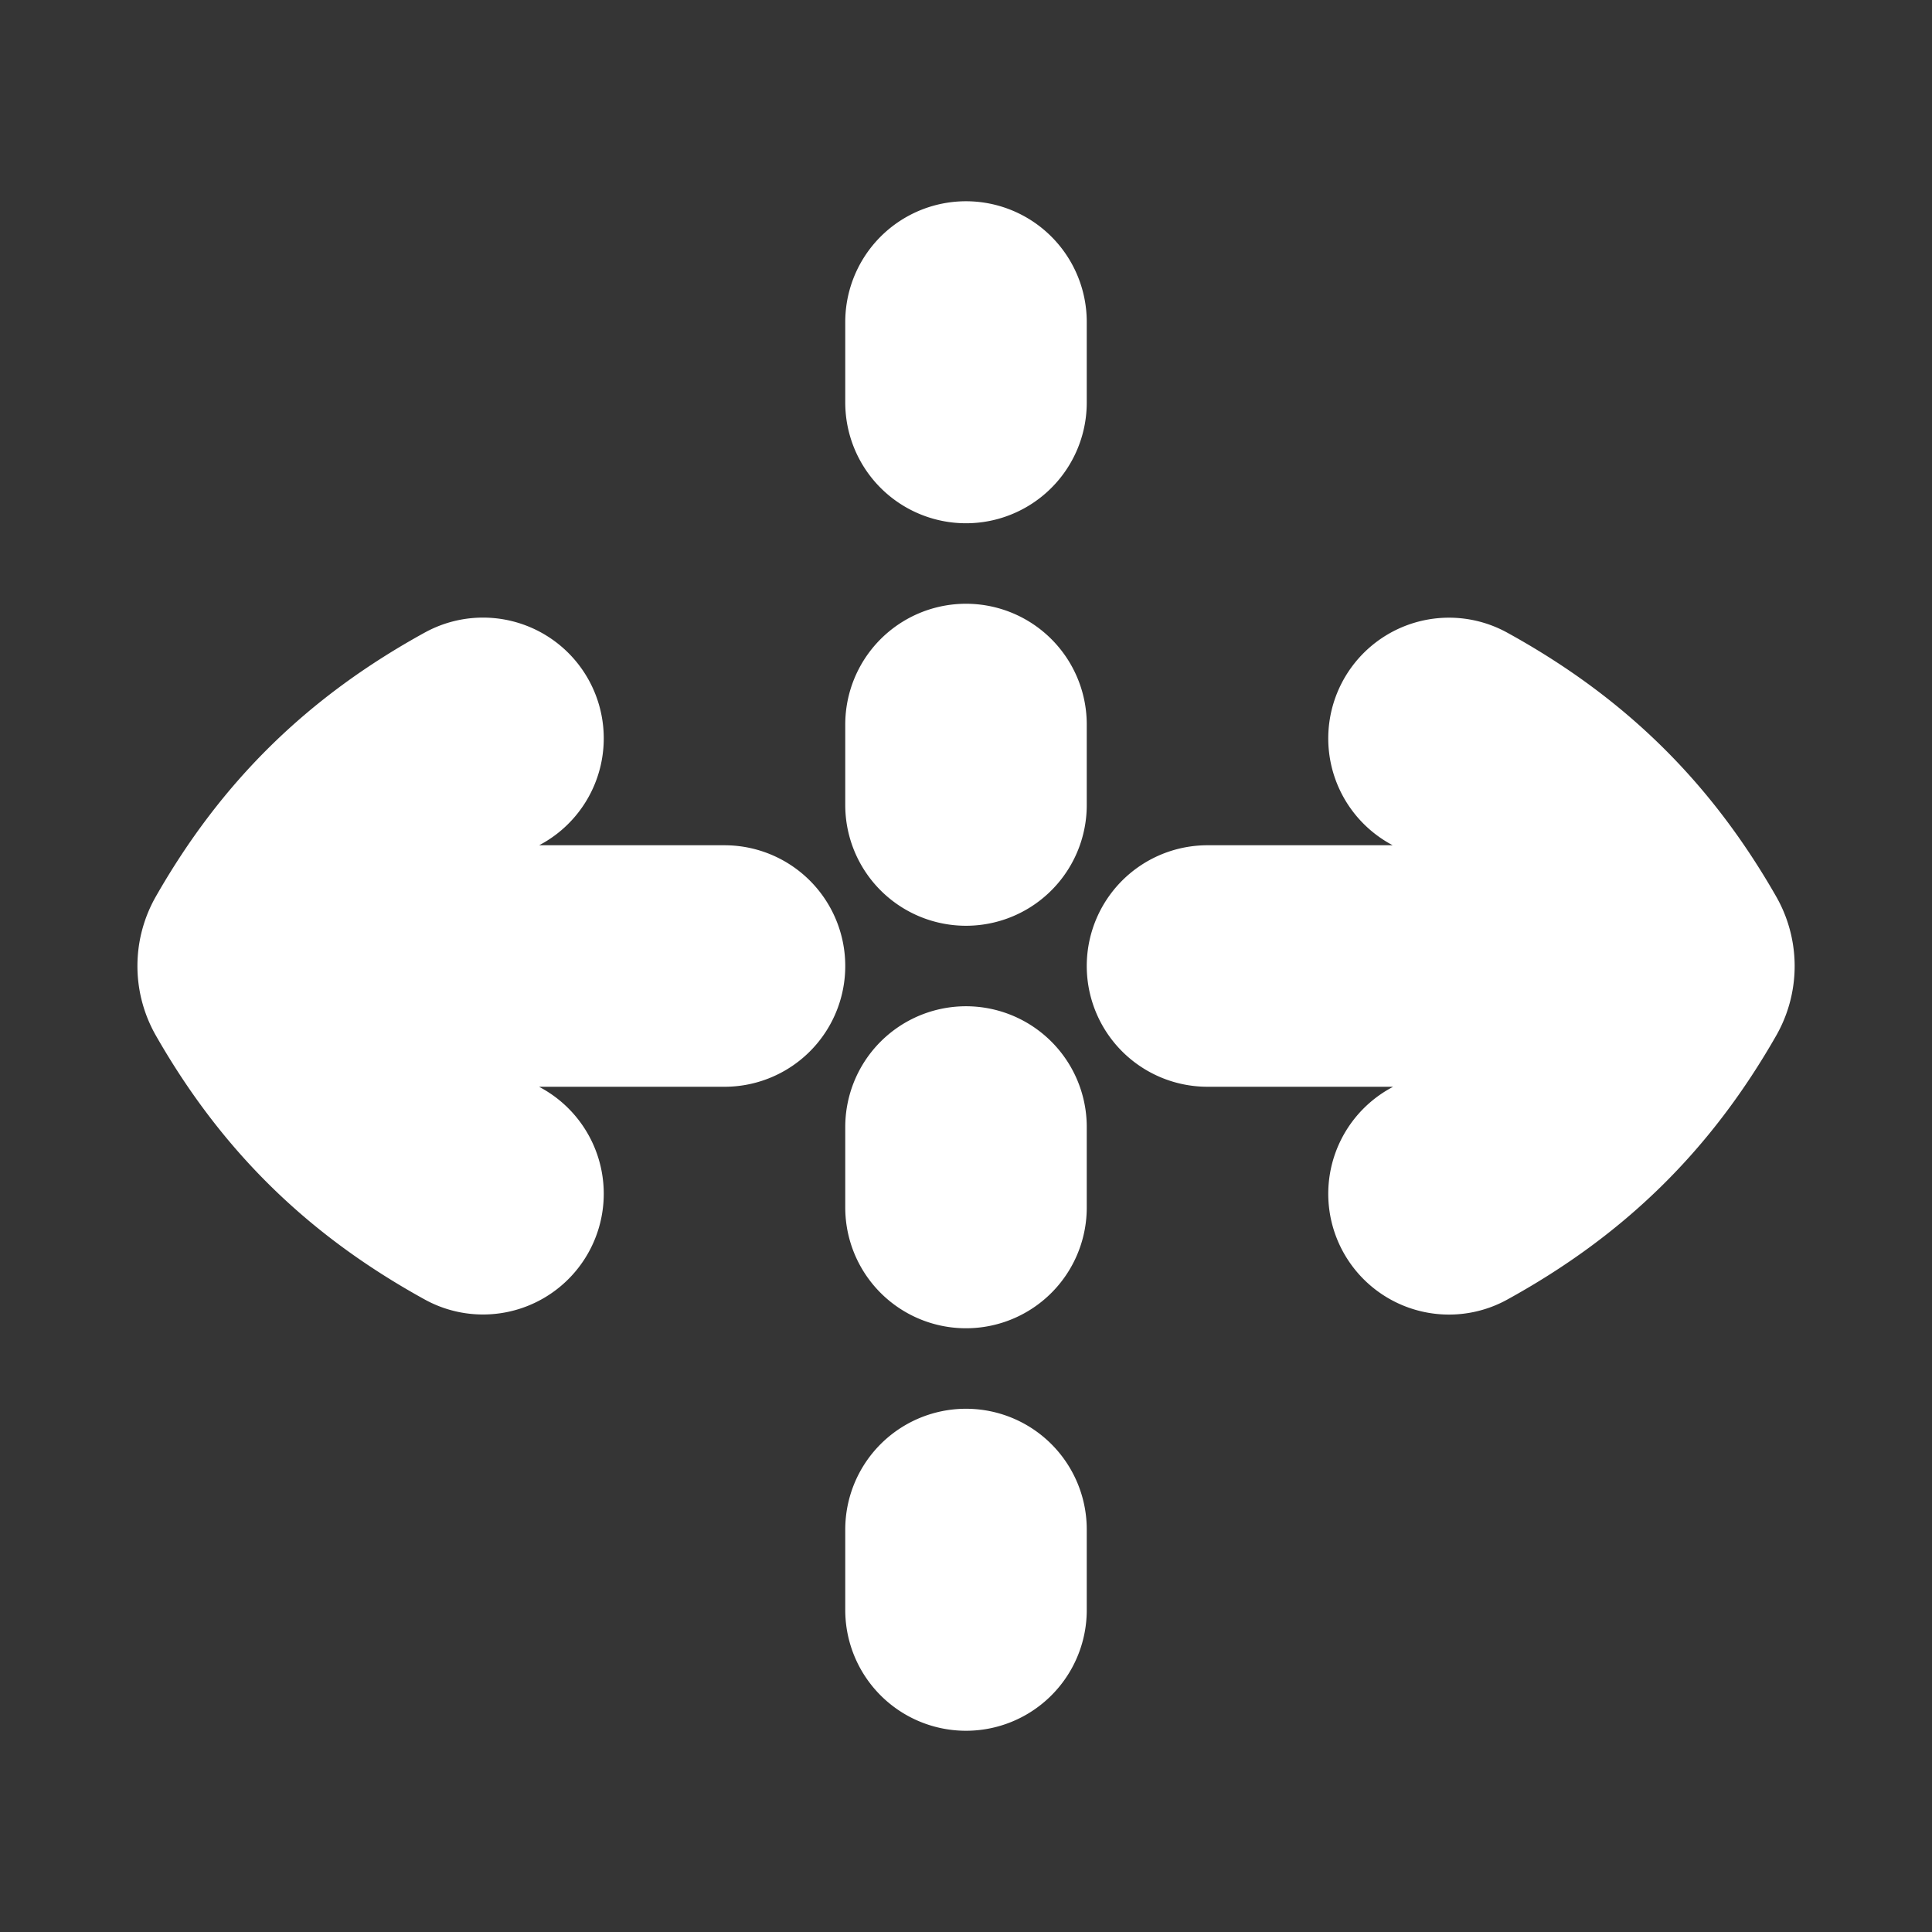 <svg xmlns="http://www.w3.org/2000/svg" width="24" height="24" fill="none"><rect width="100%" height="100%" fill="#333333" stroke="none"/><path fill="#fff" fill-opacity=".01" d="M24 0v24H0V0z"/><path stroke="#FFFFFF" stroke-linecap="round" stroke-linejoin="round" stroke-width="3" d="M12 4v1m0 4v1m0 4v1m0 4v1m-3-8H3.5M6 9.172c-1.213.667-2.081 1.517-2.761 2.708a.242.242 0 0 0 0 .24c.68 1.19 1.548 2.041 2.761 2.709M15 12h5.5M18 14.83c1.214-.668 2.082-1.518 2.762-2.709a.242.242 0 0 0 0-.24c-.68-1.19-1.548-2.04-2.762-2.708"/></svg>